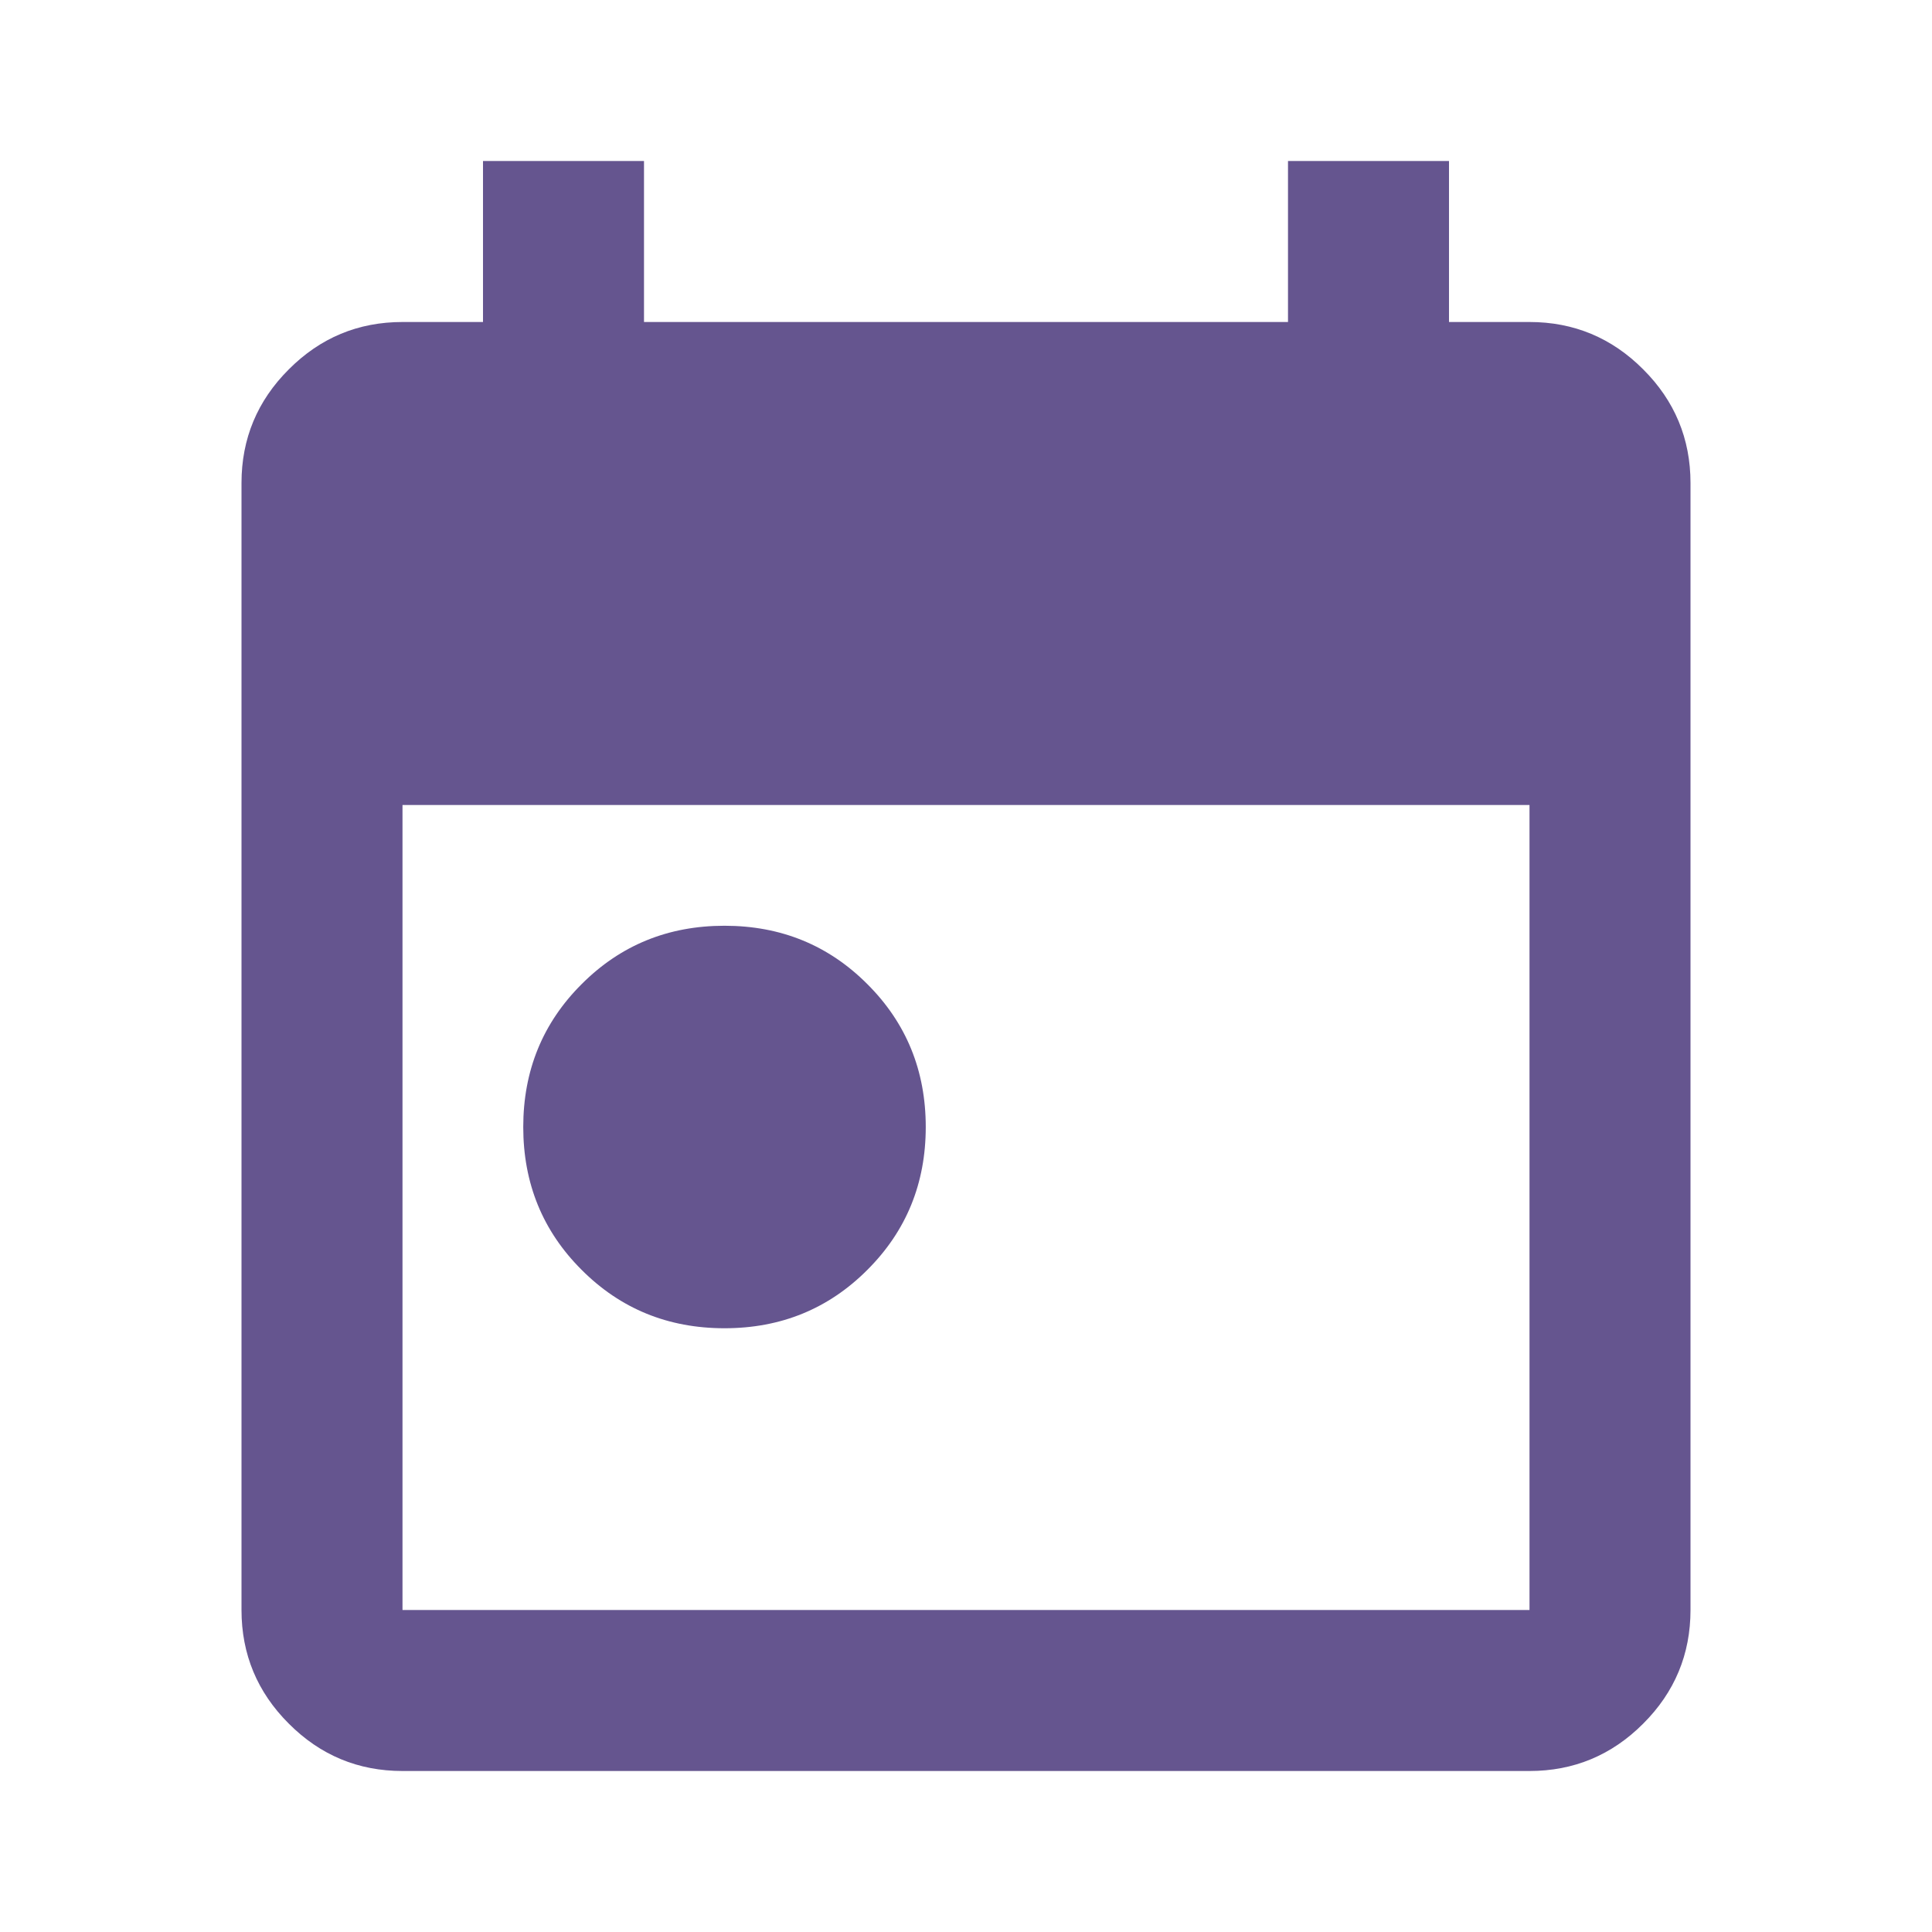 <svg width="18" height="18" viewBox="0 0 18 18" fill="none" xmlns="http://www.w3.org/2000/svg">
<path d="M6.75 12.375C6.225 12.375 5.781 12.194 5.419 11.831C5.056 11.469 4.875 11.025 4.875 10.5C4.875 9.975 5.056 9.531 5.419 9.169C5.781 8.806 6.225 8.625 6.75 8.625C7.275 8.625 7.719 8.806 8.081 9.169C8.444 9.531 8.625 9.975 8.625 10.5C8.625 11.025 8.444 11.469 8.081 11.831C7.719 12.194 7.275 12.375 6.75 12.375ZM3.75 16.5C3.337 16.5 2.984 16.353 2.691 16.059C2.397 15.766 2.25 15.412 2.25 15V4.5C2.25 4.088 2.397 3.734 2.691 3.441C2.984 3.147 3.337 3 3.75 3H4.5V1.5H6V3H12V1.5H13.5V3H14.25C14.662 3 15.016 3.147 15.309 3.441C15.603 3.734 15.75 4.088 15.75 4.5V15C15.75 15.412 15.603 15.766 15.309 16.059C15.016 16.353 14.662 16.5 14.25 16.5H3.75ZM3.75 15H14.25V7.5H3.75V15Z" fill="#65558F"/>
</svg>
